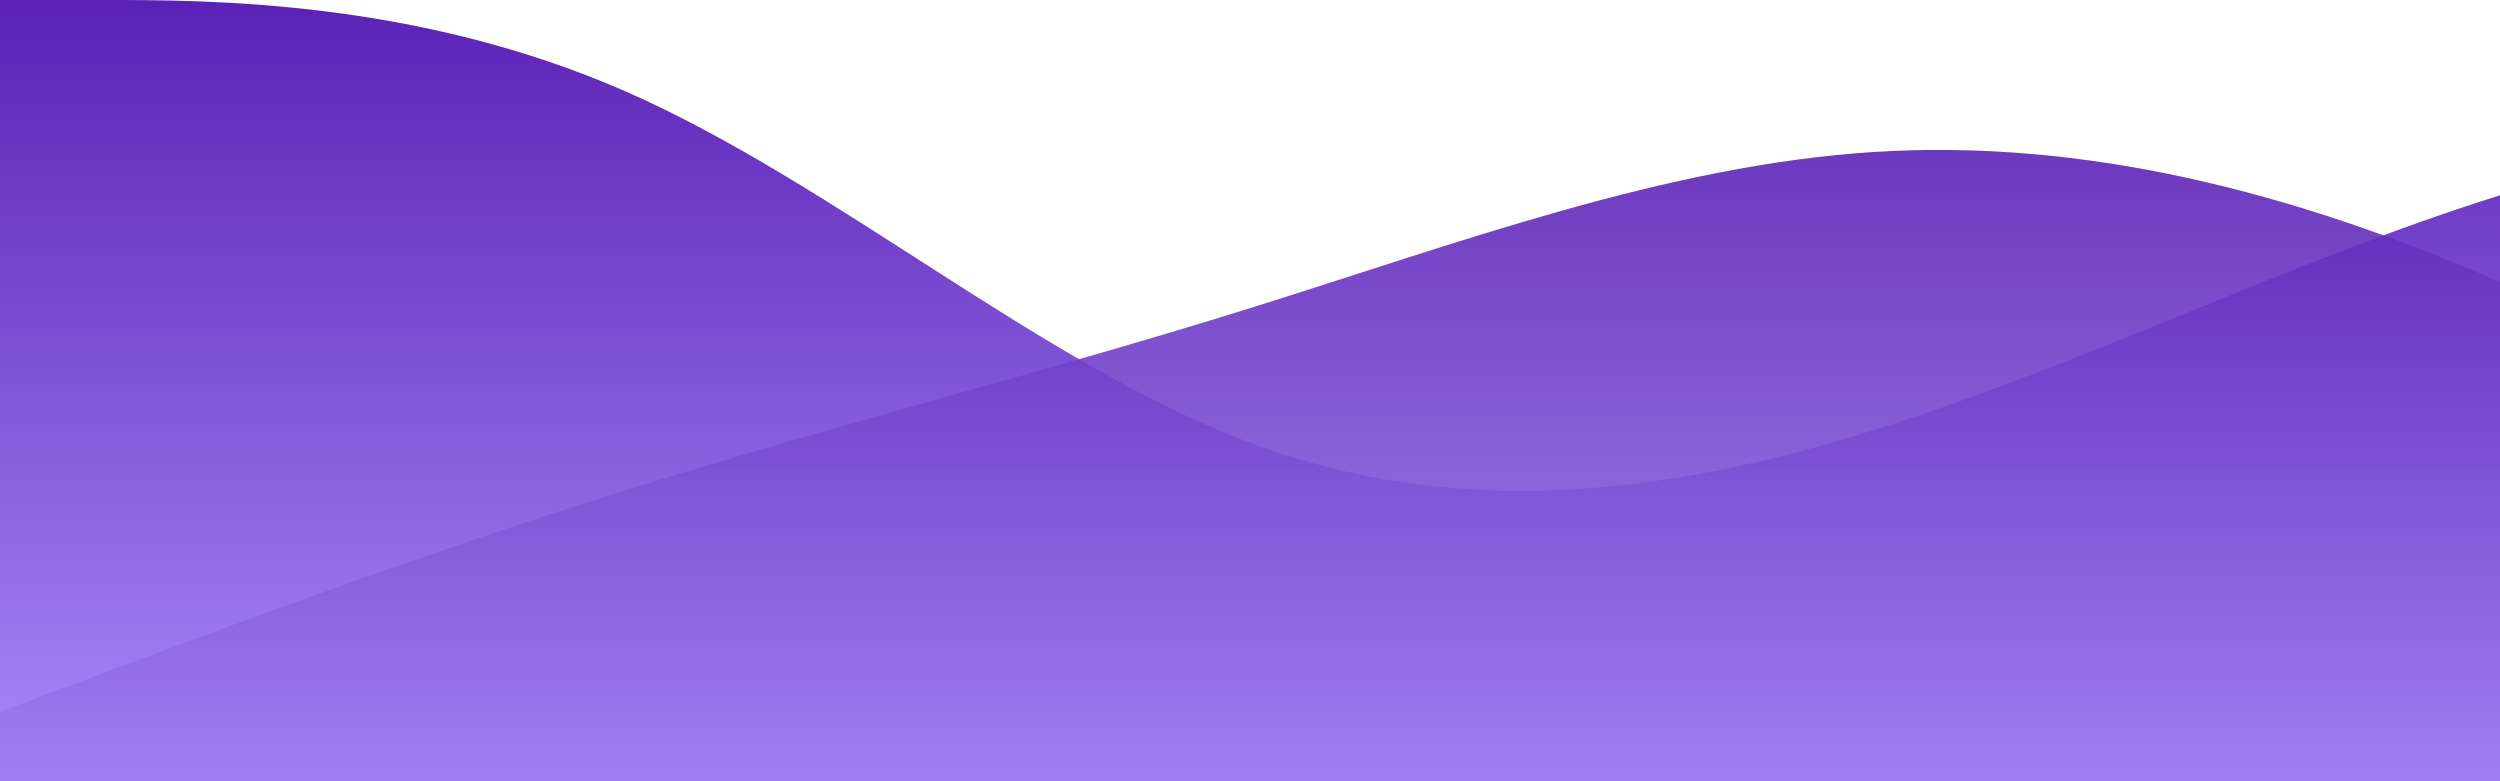 <?xml version="1.0" standalone="no"?>
<svg xmlns:xlink="http://www.w3.org/1999/xlink" id="wave" style="transform:rotate(180deg); transition: 0.3s" viewBox="0 0 1440 450" version="1.1" xmlns="http://www.w3.org/2000/svg"><defs><linearGradient id="sw-gradient-0" x1="0" x2="0" y1="1" y2="0"><stop stop-color="rgba(167, 139, 250, 1)" offset="0%"/><stop stop-color="rgba(91, 33, 182, 1)" offset="100%"/></linearGradient></defs><path style="transform:translate(0, 0px); opacity:1" fill="url(#sw-gradient-0)" d="M0,0L60,0C120,0,240,0,360,52.5C480,105,600,210,720,255C840,300,960,285,1080,247.5C1200,210,1320,150,1440,112.5C1560,75,1680,60,1800,112.5C1920,165,2040,285,2160,300C2280,315,2400,225,2520,195C2640,165,2760,195,2880,240C3000,285,3120,345,3240,330C3360,315,3480,225,3600,202.5C3720,180,3840,225,3960,225C4080,225,4200,180,4320,195C4440,210,4560,285,4680,285C4800,285,4920,210,5040,150C5160,90,5280,45,5400,67.5C5520,90,5640,180,5760,247.5C5880,315,6000,360,6120,322.5C6240,285,6360,165,6480,165C6600,165,6720,285,6840,322.5C6960,360,7080,315,7200,300C7320,285,7440,300,7560,262.5C7680,225,7800,135,7920,112.5C8040,90,8160,135,8280,172.5C8400,210,8520,240,8580,255L8640,270L8640,450L8580,450C8520,450,8400,450,8280,450C8160,450,8040,450,7920,450C7800,450,7680,450,7560,450C7440,450,7320,450,7200,450C7080,450,6960,450,6840,450C6720,450,6600,450,6480,450C6360,450,6240,450,6120,450C6000,450,5880,450,5760,450C5640,450,5520,450,5400,450C5280,450,5160,450,5040,450C4920,450,4800,450,4680,450C4560,450,4440,450,4320,450C4200,450,4080,450,3960,450C3840,450,3720,450,3600,450C3480,450,3360,450,3240,450C3120,450,3000,450,2880,450C2760,450,2640,450,2520,450C2400,450,2280,450,2160,450C2040,450,1920,450,1800,450C1680,450,1560,450,1440,450C1320,450,1200,450,1080,450C960,450,840,450,720,450C600,450,480,450,360,450C240,450,120,450,60,450L0,450Z"/><defs><linearGradient id="sw-gradient-1" x1="0" x2="0" y1="1" y2="0"><stop stop-color="rgba(167, 139, 250, 1)" offset="0%"/><stop stop-color="rgba(91, 33, 182, 1)" offset="100%"/></linearGradient></defs><path style="transform:translate(0, 50px); opacity:0.9" fill="url(#sw-gradient-1)" d="M0,360L60,337.5C120,315,240,270,360,232.5C480,195,600,165,720,127.5C840,90,960,45,1080,37.5C1200,30,1320,60,1440,112.5C1560,165,1680,240,1800,285C1920,330,2040,345,2160,292.5C2280,240,2400,120,2520,90C2640,60,2760,120,2880,180C3000,240,3120,300,3240,300C3360,300,3480,240,3600,240C3720,240,3840,300,3960,292.5C4080,285,4200,210,4320,165C4440,120,4560,105,4680,90C4800,75,4920,60,5040,97.5C5160,135,5280,225,5400,262.5C5520,300,5640,285,5760,262.5C5880,240,6000,210,6120,232.5C6240,255,6360,330,6480,352.5C6600,375,6720,345,6840,337.5C6960,330,7080,345,7200,330C7320,315,7440,270,7560,270C7680,270,7800,315,7920,322.5C8040,330,8160,300,8280,277.5C8400,255,8520,240,8580,232.5L8640,225L8640,450L8580,450C8520,450,8400,450,8280,450C8160,450,8040,450,7920,450C7800,450,7680,450,7560,450C7440,450,7320,450,7200,450C7080,450,6960,450,6840,450C6720,450,6600,450,6480,450C6360,450,6240,450,6120,450C6000,450,5880,450,5760,450C5640,450,5520,450,5400,450C5280,450,5160,450,5040,450C4920,450,4800,450,4680,450C4560,450,4440,450,4320,450C4200,450,4080,450,3960,450C3840,450,3720,450,3600,450C3480,450,3360,450,3240,450C3120,450,3000,450,2880,450C2760,450,2640,450,2520,450C2400,450,2280,450,2160,450C2040,450,1920,450,1800,450C1680,450,1560,450,1440,450C1320,450,1200,450,1080,450C960,450,840,450,720,450C600,450,480,450,360,450C240,450,120,450,60,450L0,450Z"/></svg>